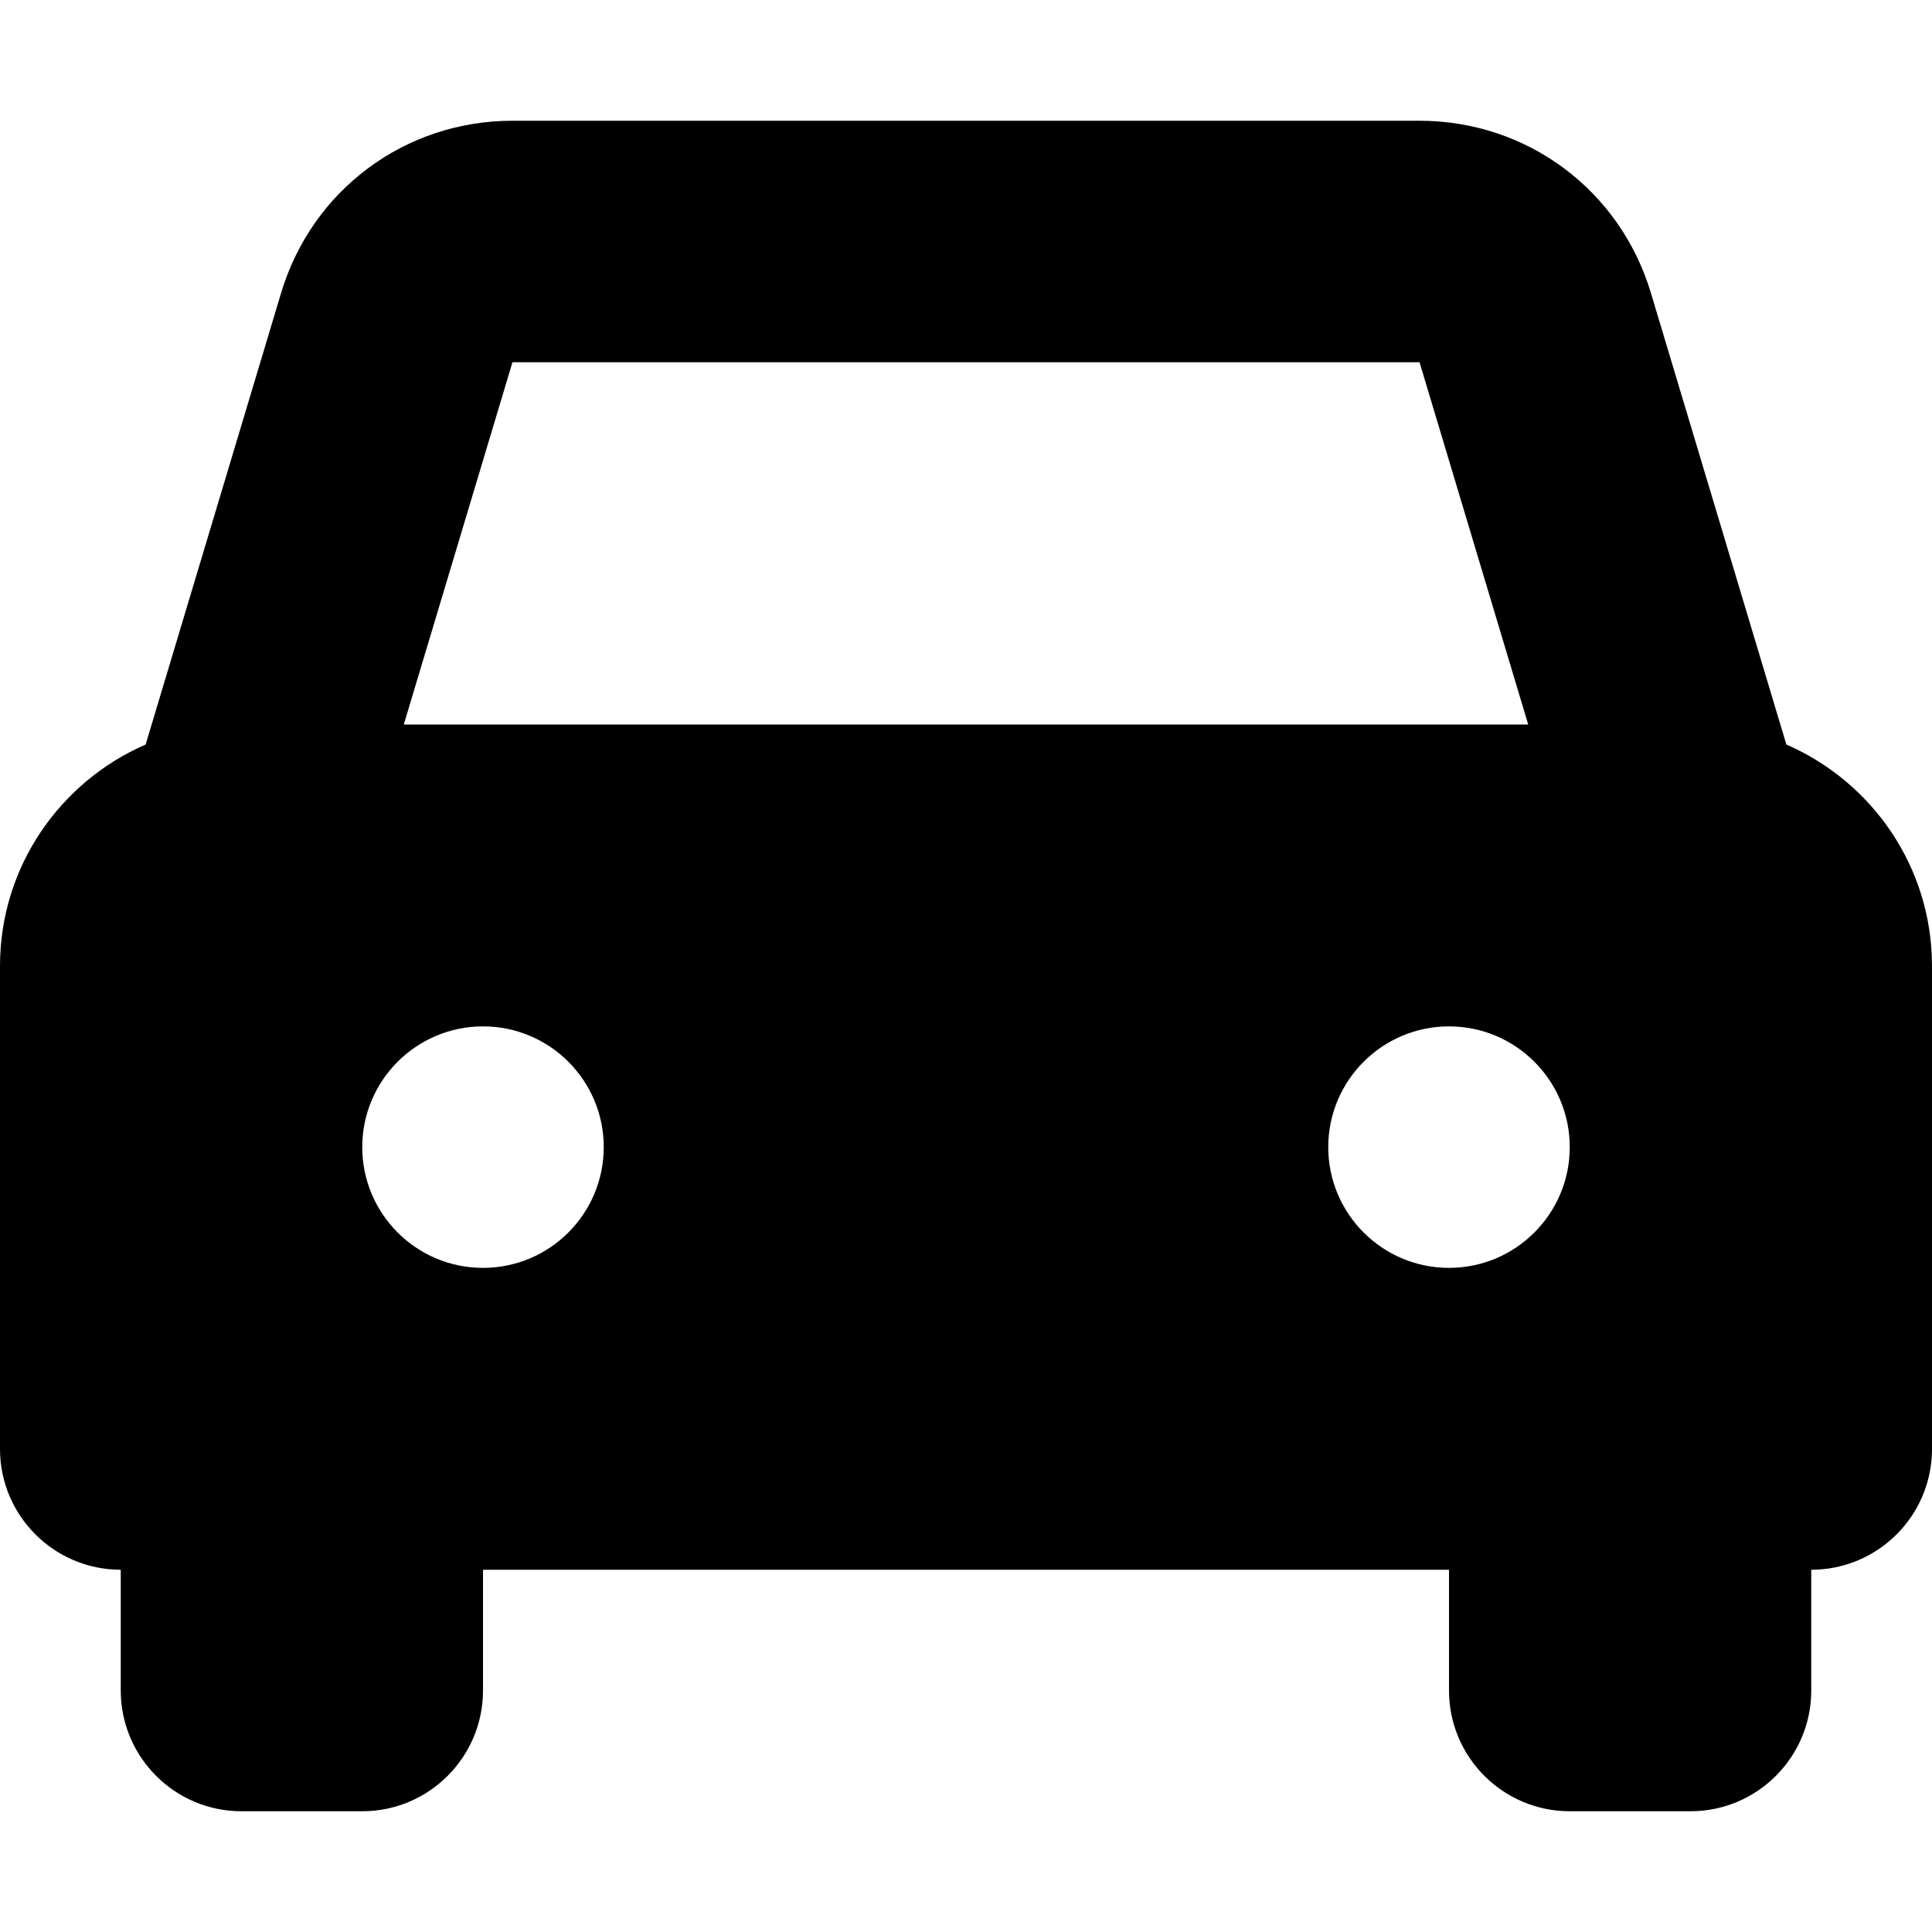 <svg height="512" viewBox="0 0 16 16" width="512" xmlns="http://www.w3.org/2000/svg">
    <path
        d="m14.794 5.166-1.122-3.74c-.256-.853-1.026-1.426-1.916-1.426h-7.512c-.89 0-1.66.573-1.916 1.426l-1.122 3.74c-.709.308-1.206 1.013-1.206 1.834v4c0 .552.448 1 1 1h0l-0.0 1c0 .552.448 1 1 1h1c.552 0 1-.448 1-1l-0-1h8l-0.0 1c0 .552.448 1 1 1h1c.552 0 1-.448 1-1v-1l-0-0h0c.552 0 1-.448 1-1v-4c0-.821-.497-1.526-1.206-1.834zm-10.55-3.166h7.512l.9 3h-9.312l.9-3zm-.244 7.5c-.552 0-1-.448-1-1 0-.552.448-1 1-1s1 .448 1 1c0 .552-.448 1-1 1zm8 0c-.552 0-1-.448-1-1 0-.552.448-1 1-1s1 .448 1 1c0 .552-.448 1-1 1z"
        transform="translate(0 1)"/>
</svg>
